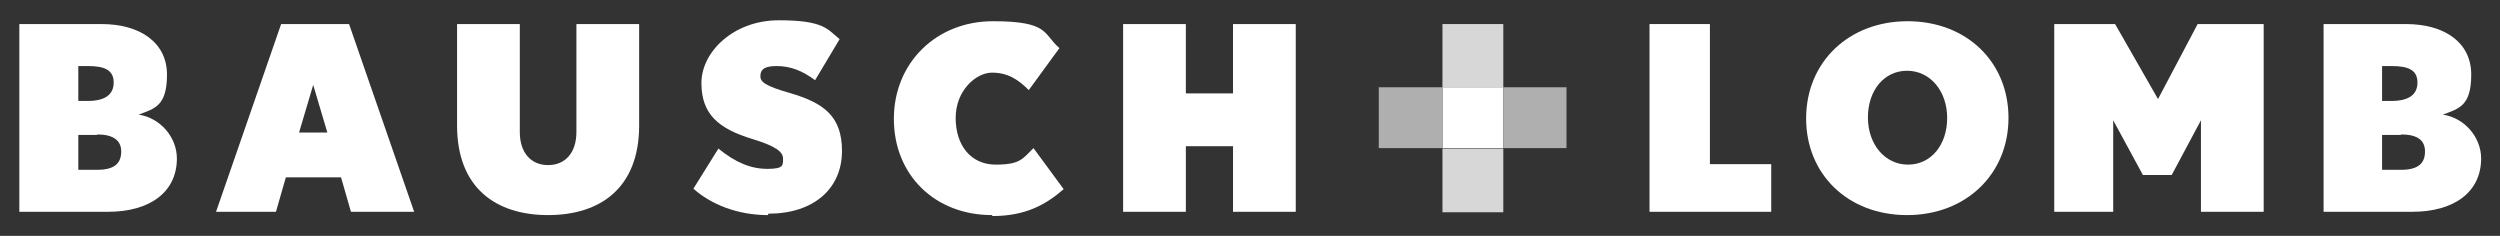 <?xml version="1.0" encoding="UTF-8"?>
<svg id="Layer_1" xmlns="http://www.w3.org/2000/svg" version="1.1" viewBox="0 0 530 50">
  <rect x="0" y="0" width="530" height="50" fill="#333333" stroke="none"/>
  <!-- Generator: Adobe Illustrator 29.0.1, SVG Export Plug-In . SVG Version: 2.1.0 Build 192)  -->
  <defs>
    <style>
      .st0 {
        fill: #d7d7d7;
      }

      .st1 {
        fill: #fff;
      }

      .st2 {
        fill: #afafaf;
      }
    </style>
  </defs>
  <g>
    <path class="st1" d="M22.8,44.9H4.1V5.1h17.4c8.3,0,13.9,4,13.9,10.7s-2.6,7.2-6,8.5c4.6.7,8.1,4.8,8.1,9.3,0,7.1-5.7,11.3-14.6,11.3ZM18.6,14h-2v7.4h2c3.6,0,5.5-1.3,5.5-3.9,0-2.7-2-3.5-5.5-3.5ZM20.6,28.6h-4v7.4h4c3.7,0,5.1-1.4,5.1-3.9,0-2.4-1.8-3.6-5.1-3.6Z"/>
    <path class="st1" d="M74.4,44.9l-2.1-7.3h-11.7l-2.1,7.3h-12.7L59.6,5.1h14.4l13.8,39.8h-13.4ZM66.4,18l-3,10.1h6l-3-10.1Z"/>
    <path class="st1" d="M116.2,45.6c-11,0-19.3-5.7-19.3-19V5.1h13.3v22.9c0,4.3,2.3,7,6,7s6-2.7,6-7V5.1h13.3v21.5c0,13.3-8.3,19-19.3,19Z"/>
    <path class="st1" d="M162.8,45.6c-6.5,0-12.1-2.3-15.8-5.6l5.3-8.5c3.7,3,6.9,4.3,10.4,4.3s3.3-.8,3.3-2.2-1.5-2.6-6.4-4.1c-7.3-2.2-10.9-5.3-10.9-11.9s6.8-13.3,16.4-13.3,10.3,1.9,12.9,4l-5.2,8.7c-2.7-2-5.2-3-8.2-3s-3.4,1.1-3.4,2.2.9,2,6.2,3.5c7.2,2.1,11.1,4.9,11.1,12.3,0,8-6,13.3-15.6,13.3Z"/>
    <path class="st1" d="M210.3,45.6c-12.1,0-20.8-8.5-20.8-20.4s9-20.7,21-20.7,10.6,2.7,14.1,5.7l-6.5,8.9c-2.2-2.2-4.4-3.7-7.8-3.7s-7.7,3.8-7.7,9.6,3.2,9.9,8.5,9.9,5.7-1.3,8-3.5l6.4,8.7c-3.8,3.3-8.1,5.7-15.1,5.7Z"/>
    <path class="st1" d="M261.4,44.9v-13.9h-10v13.9h-13.3V5.1h13.3v14.7h10V5.1h13.3v39.8h-13.3Z"/>
    <path class="st1" d="M349.7,44.9V5.1h12.8v29.7h13v10.1h-25.8Z"/>
    <path class="st1" d="M404.3,45.6c-12.5,0-21.4-8.6-21.4-20.5s9-20.6,21.5-20.6,21.4,8.6,21.4,20.5-9,20.6-21.5,20.6ZM404.3,15c-4.9,0-8.3,4.2-8.3,9.9s3.6,10,8.5,10,8.3-4.2,8.3-9.9-3.6-10-8.5-10Z"/>
    <path class="st1" d="M466.6,44.9v-19.4l-6.2,11.6h-6.1l-6.3-11.6v19.4h-12.5V5.1h12.9l9.1,15.9,8.4-15.9h14v39.8h-13.3Z"/>
    <path class="st1" d="M511.3,44.9h-18.7V5.1h17.4c8.4,0,13.9,4,13.9,10.7s-2.6,7.2-6,8.5c4.6.7,8.1,4.8,8.1,9.3,0,7.1-5.7,11.3-14.6,11.3ZM507,14h-2v7.4h2c3.6,0,5.5-1.3,5.5-3.9,0-2.7-2-3.5-5.5-3.5ZM509,28.6h-4v7.4h4c3.7,0,5.1-1.4,5.1-3.9s-1.8-3.6-5.1-3.6Z"/>
  </g>
  <g>
    <rect class="st1" x="305.8" y="18.5" width="12.9" height="12.9"/>
    <g>
      <rect class="st0" x="305.8" y="5.1" width="12.9" height="13.5"/>
      <rect class="st0" x="305.8" y="31.5" width="12.9" height="13.5"/>
    </g>
    <g>
      <rect class="st2" x="292.3" y="18.5" width="13.5" height="12.9"/>
      <rect class="st2" x="318.7" y="18.5" width="13.4" height="12.9"/>
    </g>
  </g>
</svg>
